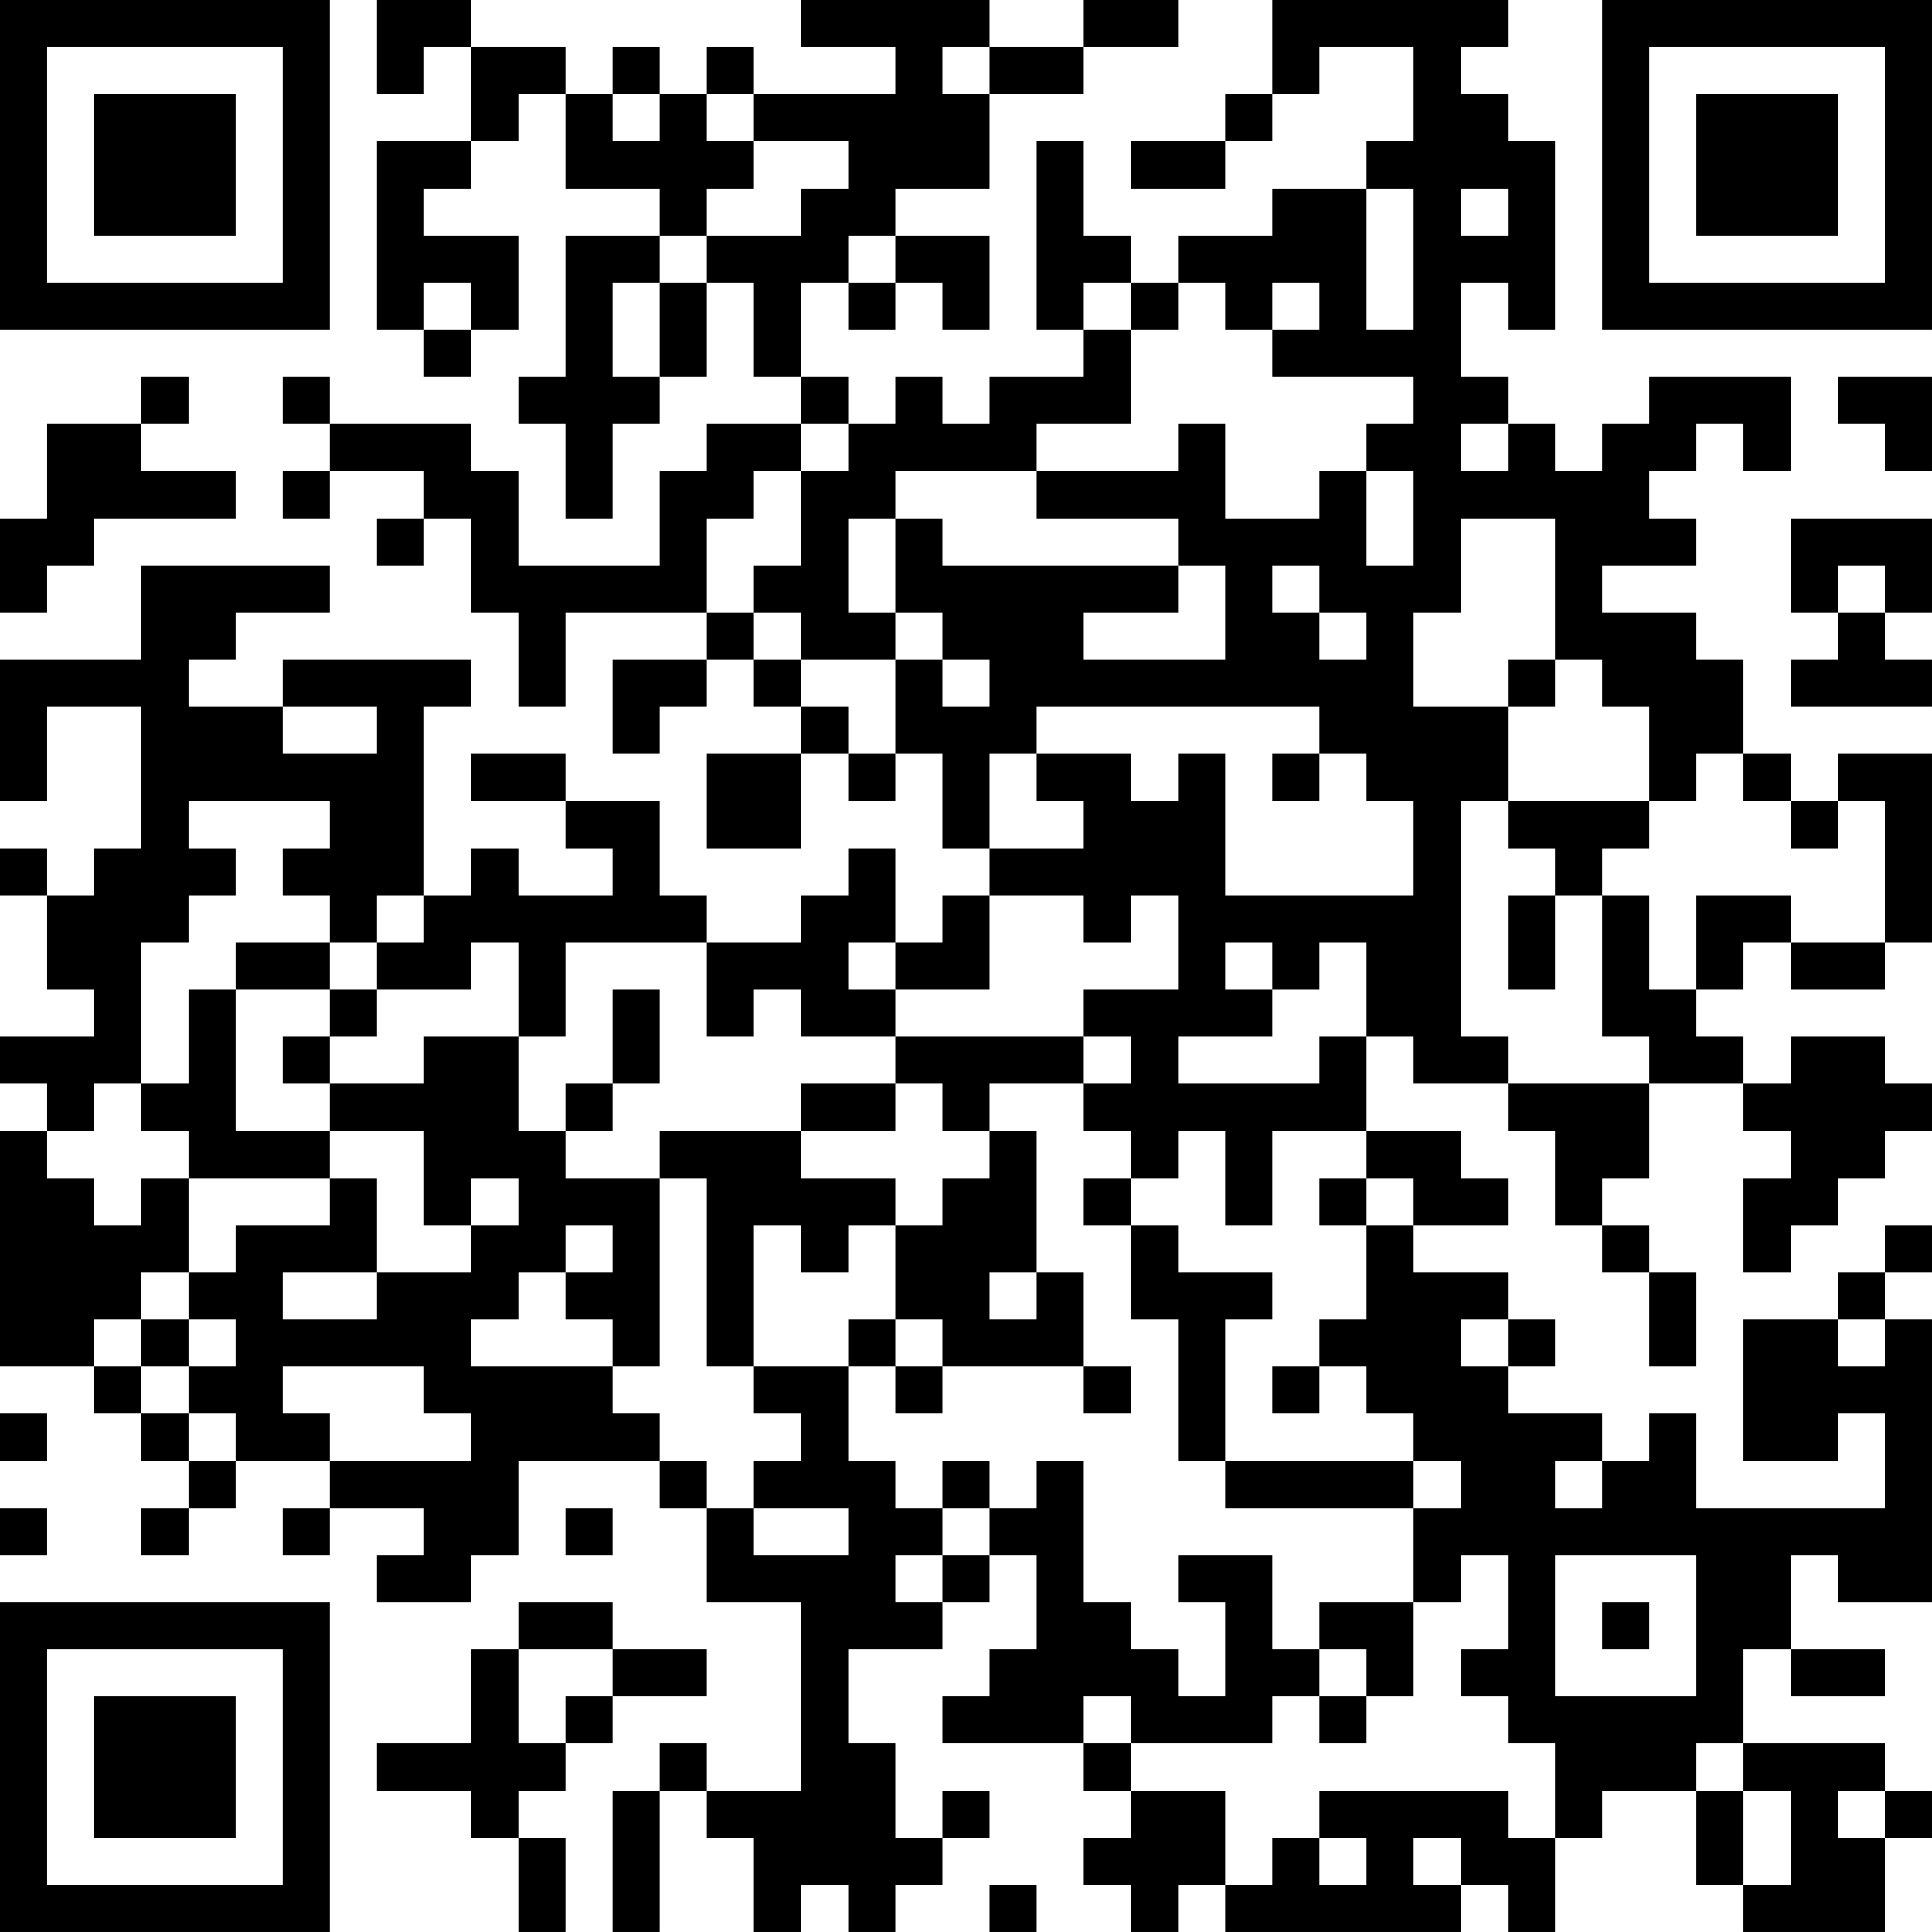 <?xml version="1.0" encoding="UTF-8"?>
<svg xmlns="http://www.w3.org/2000/svg" version="1.1" width="200" height="200" viewBox="0 0 200 200"><rect x="0" y="0" width="200" height="200" fill="#ffffff"/><g transform="scale(4.878)"><g transform="translate(0,0)"><path fill-rule="evenodd" d="M8 0L8 2L9 2L9 1L10 1L10 3L8 3L8 7L9 7L9 8L10 8L10 7L11 7L11 5L9 5L9 4L10 4L10 3L11 3L11 2L12 2L12 4L14 4L14 5L12 5L12 8L11 8L11 9L12 9L12 11L13 11L13 9L14 9L14 8L15 8L15 6L16 6L16 8L17 8L17 9L15 9L15 10L14 10L14 12L11 12L11 10L10 10L10 9L7 9L7 8L6 8L6 9L7 9L7 10L6 10L6 11L7 11L7 10L9 10L9 11L8 11L8 12L9 12L9 11L10 11L10 13L11 13L11 15L12 15L12 13L15 13L15 14L13 14L13 16L14 16L14 15L15 15L15 14L16 14L16 15L17 15L17 16L15 16L15 18L17 18L17 16L18 16L18 17L19 17L19 16L20 16L20 18L21 18L21 19L20 19L20 20L19 20L19 18L18 18L18 19L17 19L17 20L15 20L15 19L14 19L14 17L12 17L12 16L10 16L10 17L12 17L12 18L13 18L13 19L11 19L11 18L10 18L10 19L9 19L9 15L10 15L10 14L6 14L6 15L4 15L4 14L5 14L5 13L7 13L7 12L3 12L3 14L0 14L0 17L1 17L1 15L3 15L3 18L2 18L2 19L1 19L1 18L0 18L0 19L1 19L1 21L2 21L2 22L0 22L0 23L1 23L1 24L0 24L0 29L2 29L2 30L3 30L3 31L4 31L4 32L3 32L3 33L4 33L4 32L5 32L5 31L7 31L7 32L6 32L6 33L7 33L7 32L9 32L9 33L8 33L8 34L10 34L10 33L11 33L11 31L14 31L14 32L15 32L15 34L17 34L17 38L15 38L15 37L14 37L14 38L13 38L13 41L14 41L14 38L15 38L15 39L16 39L16 41L17 41L17 40L18 40L18 41L19 41L19 40L20 40L20 39L21 39L21 38L20 38L20 39L19 39L19 37L18 37L18 35L20 35L20 34L21 34L21 33L22 33L22 35L21 35L21 36L20 36L20 37L23 37L23 38L24 38L24 39L23 39L23 40L24 40L24 41L25 41L25 40L26 40L26 41L31 41L31 40L32 40L32 41L33 41L33 39L34 39L34 38L36 38L36 40L37 40L37 41L40 41L40 39L41 39L41 38L40 38L40 37L37 37L37 35L38 35L38 36L40 36L40 35L38 35L38 33L39 33L39 34L41 34L41 28L40 28L40 27L41 27L41 26L40 26L40 27L39 27L39 28L37 28L37 31L39 31L39 30L40 30L40 32L36 32L36 30L35 30L35 31L34 31L34 30L32 30L32 29L33 29L33 28L32 28L32 27L30 27L30 26L32 26L32 25L31 25L31 24L29 24L29 22L30 22L30 23L32 23L32 24L33 24L33 26L34 26L34 27L35 27L35 29L36 29L36 27L35 27L35 26L34 26L34 25L35 25L35 23L37 23L37 24L38 24L38 25L37 25L37 27L38 27L38 26L39 26L39 25L40 25L40 24L41 24L41 23L40 23L40 22L38 22L38 23L37 23L37 22L36 22L36 21L37 21L37 20L38 20L38 21L40 21L40 20L41 20L41 16L39 16L39 17L38 17L38 16L37 16L37 14L36 14L36 13L34 13L34 12L36 12L36 11L35 11L35 10L36 10L36 9L37 9L37 10L38 10L38 8L35 8L35 9L34 9L34 10L33 10L33 9L32 9L32 8L31 8L31 6L32 6L32 7L33 7L33 3L32 3L32 2L31 2L31 1L32 1L32 0L27 0L27 2L26 2L26 3L24 3L24 4L26 4L26 3L27 3L27 2L28 2L28 1L30 1L30 3L29 3L29 4L27 4L27 5L25 5L25 6L24 6L24 5L23 5L23 3L22 3L22 7L23 7L23 8L21 8L21 9L20 9L20 8L19 8L19 9L18 9L18 8L17 8L17 6L18 6L18 7L19 7L19 6L20 6L20 7L21 7L21 5L19 5L19 4L21 4L21 2L23 2L23 1L25 1L25 0L23 0L23 1L21 1L21 0L17 0L17 1L19 1L19 2L16 2L16 1L15 1L15 2L14 2L14 1L13 1L13 2L12 2L12 1L10 1L10 0ZM20 1L20 2L21 2L21 1ZM13 2L13 3L14 3L14 2ZM15 2L15 3L16 3L16 4L15 4L15 5L14 5L14 6L13 6L13 8L14 8L14 6L15 6L15 5L17 5L17 4L18 4L18 3L16 3L16 2ZM29 4L29 7L30 7L30 4ZM31 4L31 5L32 5L32 4ZM18 5L18 6L19 6L19 5ZM9 6L9 7L10 7L10 6ZM23 6L23 7L24 7L24 9L22 9L22 10L19 10L19 11L18 11L18 13L19 13L19 14L17 14L17 13L16 13L16 12L17 12L17 10L18 10L18 9L17 9L17 10L16 10L16 11L15 11L15 13L16 13L16 14L17 14L17 15L18 15L18 16L19 16L19 14L20 14L20 15L21 15L21 14L20 14L20 13L19 13L19 11L20 11L20 12L25 12L25 13L23 13L23 14L26 14L26 12L25 12L25 11L22 11L22 10L25 10L25 9L26 9L26 11L28 11L28 10L29 10L29 12L30 12L30 10L29 10L29 9L30 9L30 8L27 8L27 7L28 7L28 6L27 6L27 7L26 7L26 6L25 6L25 7L24 7L24 6ZM3 8L3 9L1 9L1 11L0 11L0 13L1 13L1 12L2 12L2 11L5 11L5 10L3 10L3 9L4 9L4 8ZM39 8L39 9L40 9L40 10L41 10L41 8ZM31 9L31 10L32 10L32 9ZM31 11L31 13L30 13L30 15L32 15L32 17L31 17L31 22L32 22L32 23L35 23L35 22L34 22L34 19L35 19L35 21L36 21L36 19L38 19L38 20L40 20L40 17L39 17L39 18L38 18L38 17L37 17L37 16L36 16L36 17L35 17L35 15L34 15L34 14L33 14L33 11ZM38 11L38 13L39 13L39 14L38 14L38 15L41 15L41 14L40 14L40 13L41 13L41 11ZM27 12L27 13L28 13L28 14L29 14L29 13L28 13L28 12ZM39 12L39 13L40 13L40 12ZM32 14L32 15L33 15L33 14ZM6 15L6 16L8 16L8 15ZM22 15L22 16L21 16L21 18L23 18L23 17L22 17L22 16L24 16L24 17L25 17L25 16L26 16L26 19L30 19L30 17L29 17L29 16L28 16L28 15ZM27 16L27 17L28 17L28 16ZM4 17L4 18L5 18L5 19L4 19L4 20L3 20L3 23L2 23L2 24L1 24L1 25L2 25L2 26L3 26L3 25L4 25L4 27L3 27L3 28L2 28L2 29L3 29L3 30L4 30L4 31L5 31L5 30L4 30L4 29L5 29L5 28L4 28L4 27L5 27L5 26L7 26L7 25L8 25L8 27L6 27L6 28L8 28L8 27L10 27L10 26L11 26L11 25L10 25L10 26L9 26L9 24L7 24L7 23L9 23L9 22L11 22L11 24L12 24L12 25L14 25L14 29L13 29L13 28L12 28L12 27L13 27L13 26L12 26L12 27L11 27L11 28L10 28L10 29L13 29L13 30L14 30L14 31L15 31L15 32L16 32L16 33L18 33L18 32L16 32L16 31L17 31L17 30L16 30L16 29L18 29L18 31L19 31L19 32L20 32L20 33L19 33L19 34L20 34L20 33L21 33L21 32L22 32L22 31L23 31L23 34L24 34L24 35L25 35L25 36L26 36L26 34L25 34L25 33L27 33L27 35L28 35L28 36L27 36L27 37L24 37L24 36L23 36L23 37L24 37L24 38L26 38L26 40L27 40L27 39L28 39L28 40L29 40L29 39L28 39L28 38L32 38L32 39L33 39L33 37L32 37L32 36L31 36L31 35L32 35L32 33L31 33L31 34L30 34L30 32L31 32L31 31L30 31L30 30L29 30L29 29L28 29L28 28L29 28L29 26L30 26L30 25L29 25L29 24L27 24L27 26L26 26L26 24L25 24L25 25L24 25L24 24L23 24L23 23L24 23L24 22L23 22L23 21L25 21L25 19L24 19L24 20L23 20L23 19L21 19L21 21L19 21L19 20L18 20L18 21L19 21L19 22L17 22L17 21L16 21L16 22L15 22L15 20L12 20L12 22L11 22L11 20L10 20L10 21L8 21L8 20L9 20L9 19L8 19L8 20L7 20L7 19L6 19L6 18L7 18L7 17ZM32 17L32 18L33 18L33 19L32 19L32 21L33 21L33 19L34 19L34 18L35 18L35 17ZM5 20L5 21L4 21L4 23L3 23L3 24L4 24L4 25L7 25L7 24L5 24L5 21L7 21L7 22L6 22L6 23L7 23L7 22L8 22L8 21L7 21L7 20ZM26 20L26 21L27 21L27 22L25 22L25 23L28 23L28 22L29 22L29 20L28 20L28 21L27 21L27 20ZM13 21L13 23L12 23L12 24L13 24L13 23L14 23L14 21ZM19 22L19 23L17 23L17 24L14 24L14 25L15 25L15 29L16 29L16 26L17 26L17 27L18 27L18 26L19 26L19 28L18 28L18 29L19 29L19 30L20 30L20 29L23 29L23 30L24 30L24 29L23 29L23 27L22 27L22 24L21 24L21 23L23 23L23 22ZM19 23L19 24L17 24L17 25L19 25L19 26L20 26L20 25L21 25L21 24L20 24L20 23ZM23 25L23 26L24 26L24 28L25 28L25 31L26 31L26 32L30 32L30 31L26 31L26 28L27 28L27 27L25 27L25 26L24 26L24 25ZM28 25L28 26L29 26L29 25ZM21 27L21 28L22 28L22 27ZM3 28L3 29L4 29L4 28ZM19 28L19 29L20 29L20 28ZM31 28L31 29L32 29L32 28ZM39 28L39 29L40 29L40 28ZM6 29L6 30L7 30L7 31L10 31L10 30L9 30L9 29ZM27 29L27 30L28 30L28 29ZM0 30L0 31L1 31L1 30ZM20 31L20 32L21 32L21 31ZM33 31L33 32L34 32L34 31ZM0 32L0 33L1 33L1 32ZM12 32L12 33L13 33L13 32ZM33 33L33 36L36 36L36 33ZM11 34L11 35L10 35L10 37L8 37L8 38L10 38L10 39L11 39L11 41L12 41L12 39L11 39L11 38L12 38L12 37L13 37L13 36L15 36L15 35L13 35L13 34ZM28 34L28 35L29 35L29 36L28 36L28 37L29 37L29 36L30 36L30 34ZM34 34L34 35L35 35L35 34ZM11 35L11 37L12 37L12 36L13 36L13 35ZM36 37L36 38L37 38L37 40L38 40L38 38L37 38L37 37ZM39 38L39 39L40 39L40 38ZM30 39L30 40L31 40L31 39ZM21 40L21 41L22 41L22 40ZM0 0L0 7L7 7L7 0ZM1 1L1 6L6 6L6 1ZM2 2L2 5L5 5L5 2ZM34 0L34 7L41 7L41 0ZM35 1L35 6L40 6L40 1ZM36 2L36 5L39 5L39 2ZM0 34L0 41L7 41L7 34ZM1 35L1 40L6 40L6 35ZM2 36L2 39L5 39L5 36Z" fill="#000000"/></g></g></svg>
